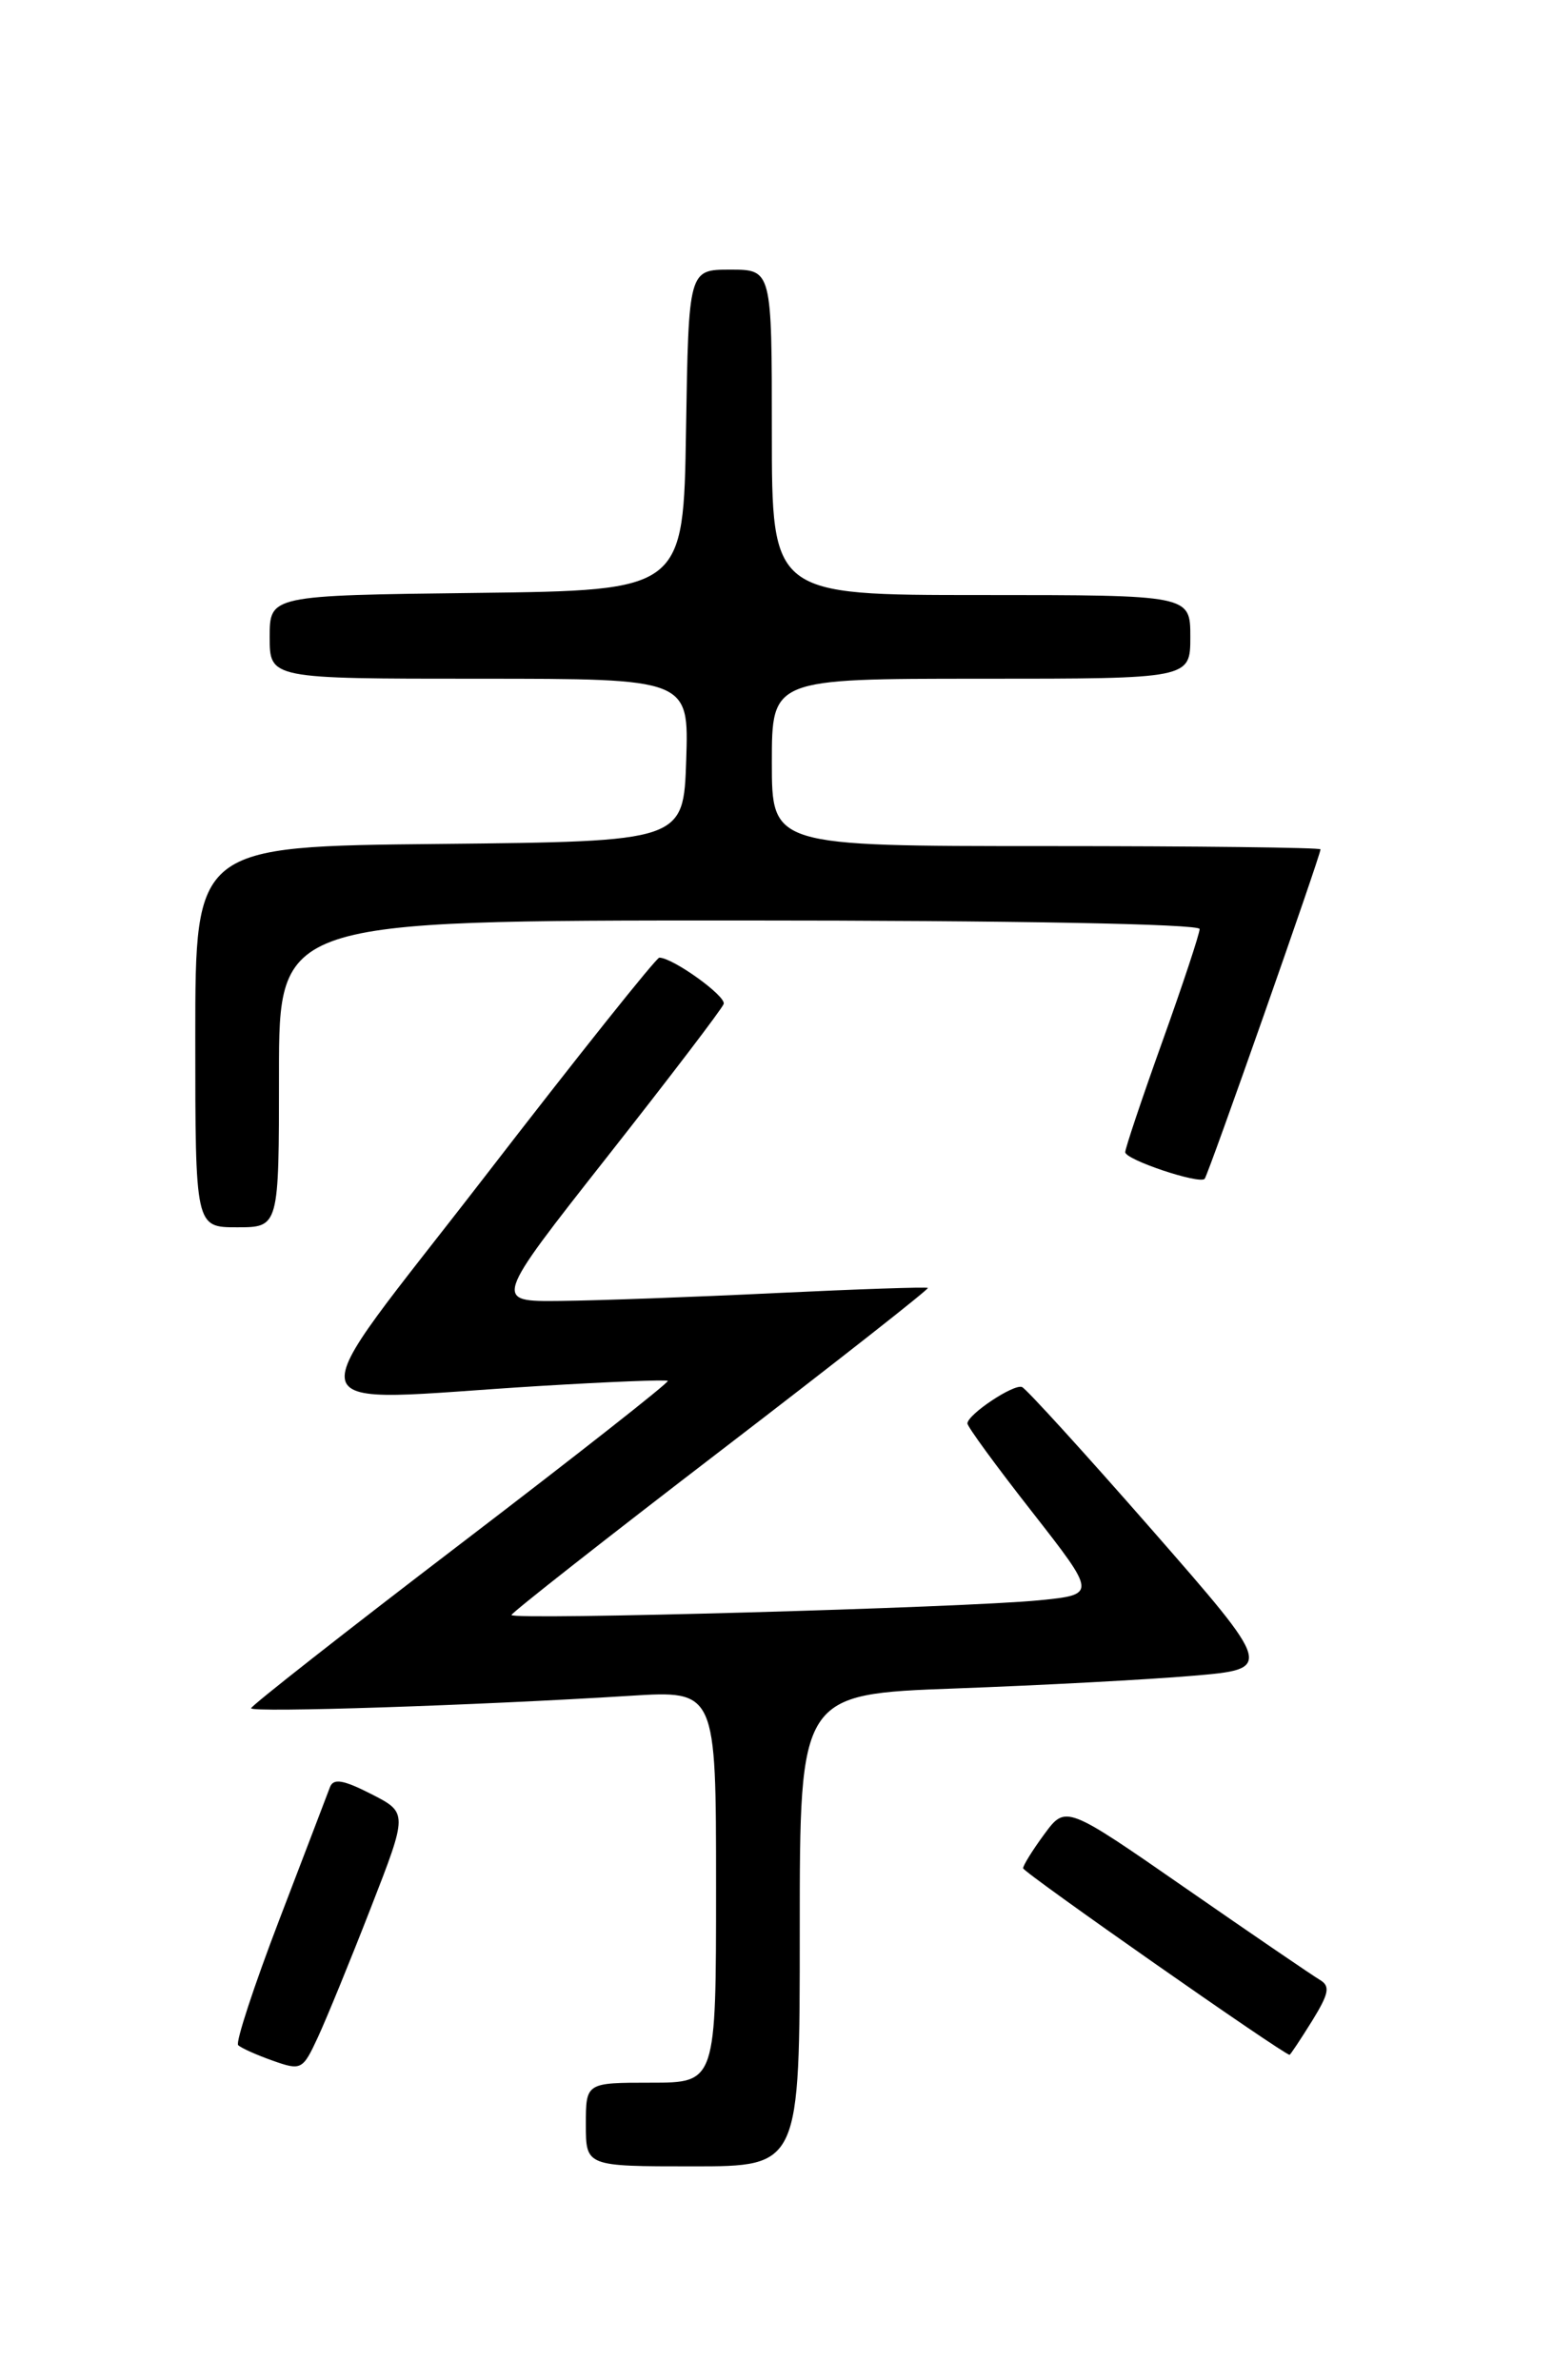 <?xml version="1.0" encoding="UTF-8" standalone="no"?>
<!DOCTYPE svg PUBLIC "-//W3C//DTD SVG 1.1//EN" "http://www.w3.org/Graphics/SVG/1.1/DTD/svg11.dtd" >
<svg xmlns="http://www.w3.org/2000/svg" xmlns:xlink="http://www.w3.org/1999/xlink" version="1.1" viewBox="0 0 167 256">
 <g >
 <path fill="currentColor"
d=" M 86.00 207.61 C 86.00 182.21 86.00 182.21 102.75 181.60 C 111.96 181.26 123.43 180.65 128.23 180.24 C 136.95 179.50 136.95 179.50 123.84 164.50 C 116.62 156.25 110.35 149.36 109.90 149.18 C 109.00 148.83 104.08 152.11 104.03 153.09 C 104.01 153.42 107.13 157.69 110.97 162.59 C 117.93 171.50 117.93 171.50 111.72 172.12 C 103.72 172.91 55.00 174.28 55.00 173.70 C 55.00 173.47 65.14 165.50 77.53 156.00 C 89.92 146.50 99.93 138.63 99.78 138.52 C 99.63 138.40 92.30 138.65 83.50 139.07 C 74.70 139.50 64.25 139.88 60.27 139.92 C 53.04 140.00 53.04 140.00 65.27 124.45 C 72.00 115.90 77.65 108.49 77.82 107.98 C 78.11 107.15 72.36 103.01 70.90 103.00 C 70.57 103.00 62.14 113.57 52.17 126.50 C 31.46 153.33 30.79 150.73 58.00 149.07 C 65.42 148.62 71.64 148.37 71.81 148.52 C 71.98 148.67 61.97 156.54 49.56 166.02 C 37.15 175.50 27.00 183.47 27.00 183.73 C 27.00 184.22 51.12 183.43 67.75 182.39 C 77.00 181.81 77.00 181.81 77.00 202.91 C 77.00 224.00 77.00 224.00 70.00 224.00 C 63.00 224.00 63.00 224.00 63.00 228.50 C 63.00 233.00 63.00 233.00 74.50 233.00 C 86.00 233.00 86.00 233.00 86.00 207.61 Z  M 39.87 205.21 C 43.86 194.97 43.86 194.97 39.91 192.95 C 36.90 191.42 35.85 191.24 35.48 192.22 C 35.22 192.92 32.77 199.33 30.04 206.46 C 27.31 213.59 25.32 219.66 25.61 219.96 C 25.90 220.26 27.57 221.01 29.32 221.63 C 32.40 222.72 32.55 222.64 34.19 219.10 C 35.12 217.09 37.68 210.84 39.87 205.21 Z  M 141.08 217.38 C 142.93 214.38 143.07 213.61 141.91 212.93 C 141.13 212.47 134.67 208.06 127.55 203.12 C 114.61 194.14 114.61 194.14 112.30 197.27 C 111.04 198.98 110.01 200.64 110.02 200.94 C 110.04 201.39 138.05 221.00 138.67 221.00 C 138.76 221.00 139.84 219.37 141.08 217.38 Z  M 30.00 115.50 C 30.00 99.00 30.00 99.00 79.50 99.00 C 108.84 99.00 129.00 99.37 129.00 99.92 C 129.00 100.42 127.20 105.86 125.00 112.00 C 122.80 118.14 121.00 123.51 121.00 123.92 C 121.00 124.73 128.94 127.39 129.54 126.79 C 129.90 126.44 142.00 92.00 142.00 91.35 C 142.00 91.16 128.72 91.00 112.50 91.00 C 83.00 91.00 83.00 91.00 83.00 82.00 C 83.00 73.00 83.00 73.00 105.50 73.00 C 128.00 73.00 128.00 73.00 128.00 68.50 C 128.00 64.00 128.00 64.00 105.50 64.00 C 83.00 64.00 83.00 64.00 83.00 46.50 C 83.00 29.00 83.00 29.00 78.52 29.00 C 74.05 29.00 74.05 29.00 73.77 46.25 C 73.50 63.50 73.50 63.50 51.25 63.77 C 29.00 64.04 29.00 64.04 29.00 68.52 C 29.00 73.00 29.00 73.00 51.54 73.00 C 74.08 73.00 74.08 73.00 73.79 81.75 C 73.50 90.50 73.50 90.50 47.25 90.77 C 21.00 91.03 21.00 91.03 21.00 111.52 C 21.00 132.00 21.00 132.00 25.50 132.00 C 30.00 132.00 30.00 132.00 30.00 115.50 Z "/>
</g>
</svg>
